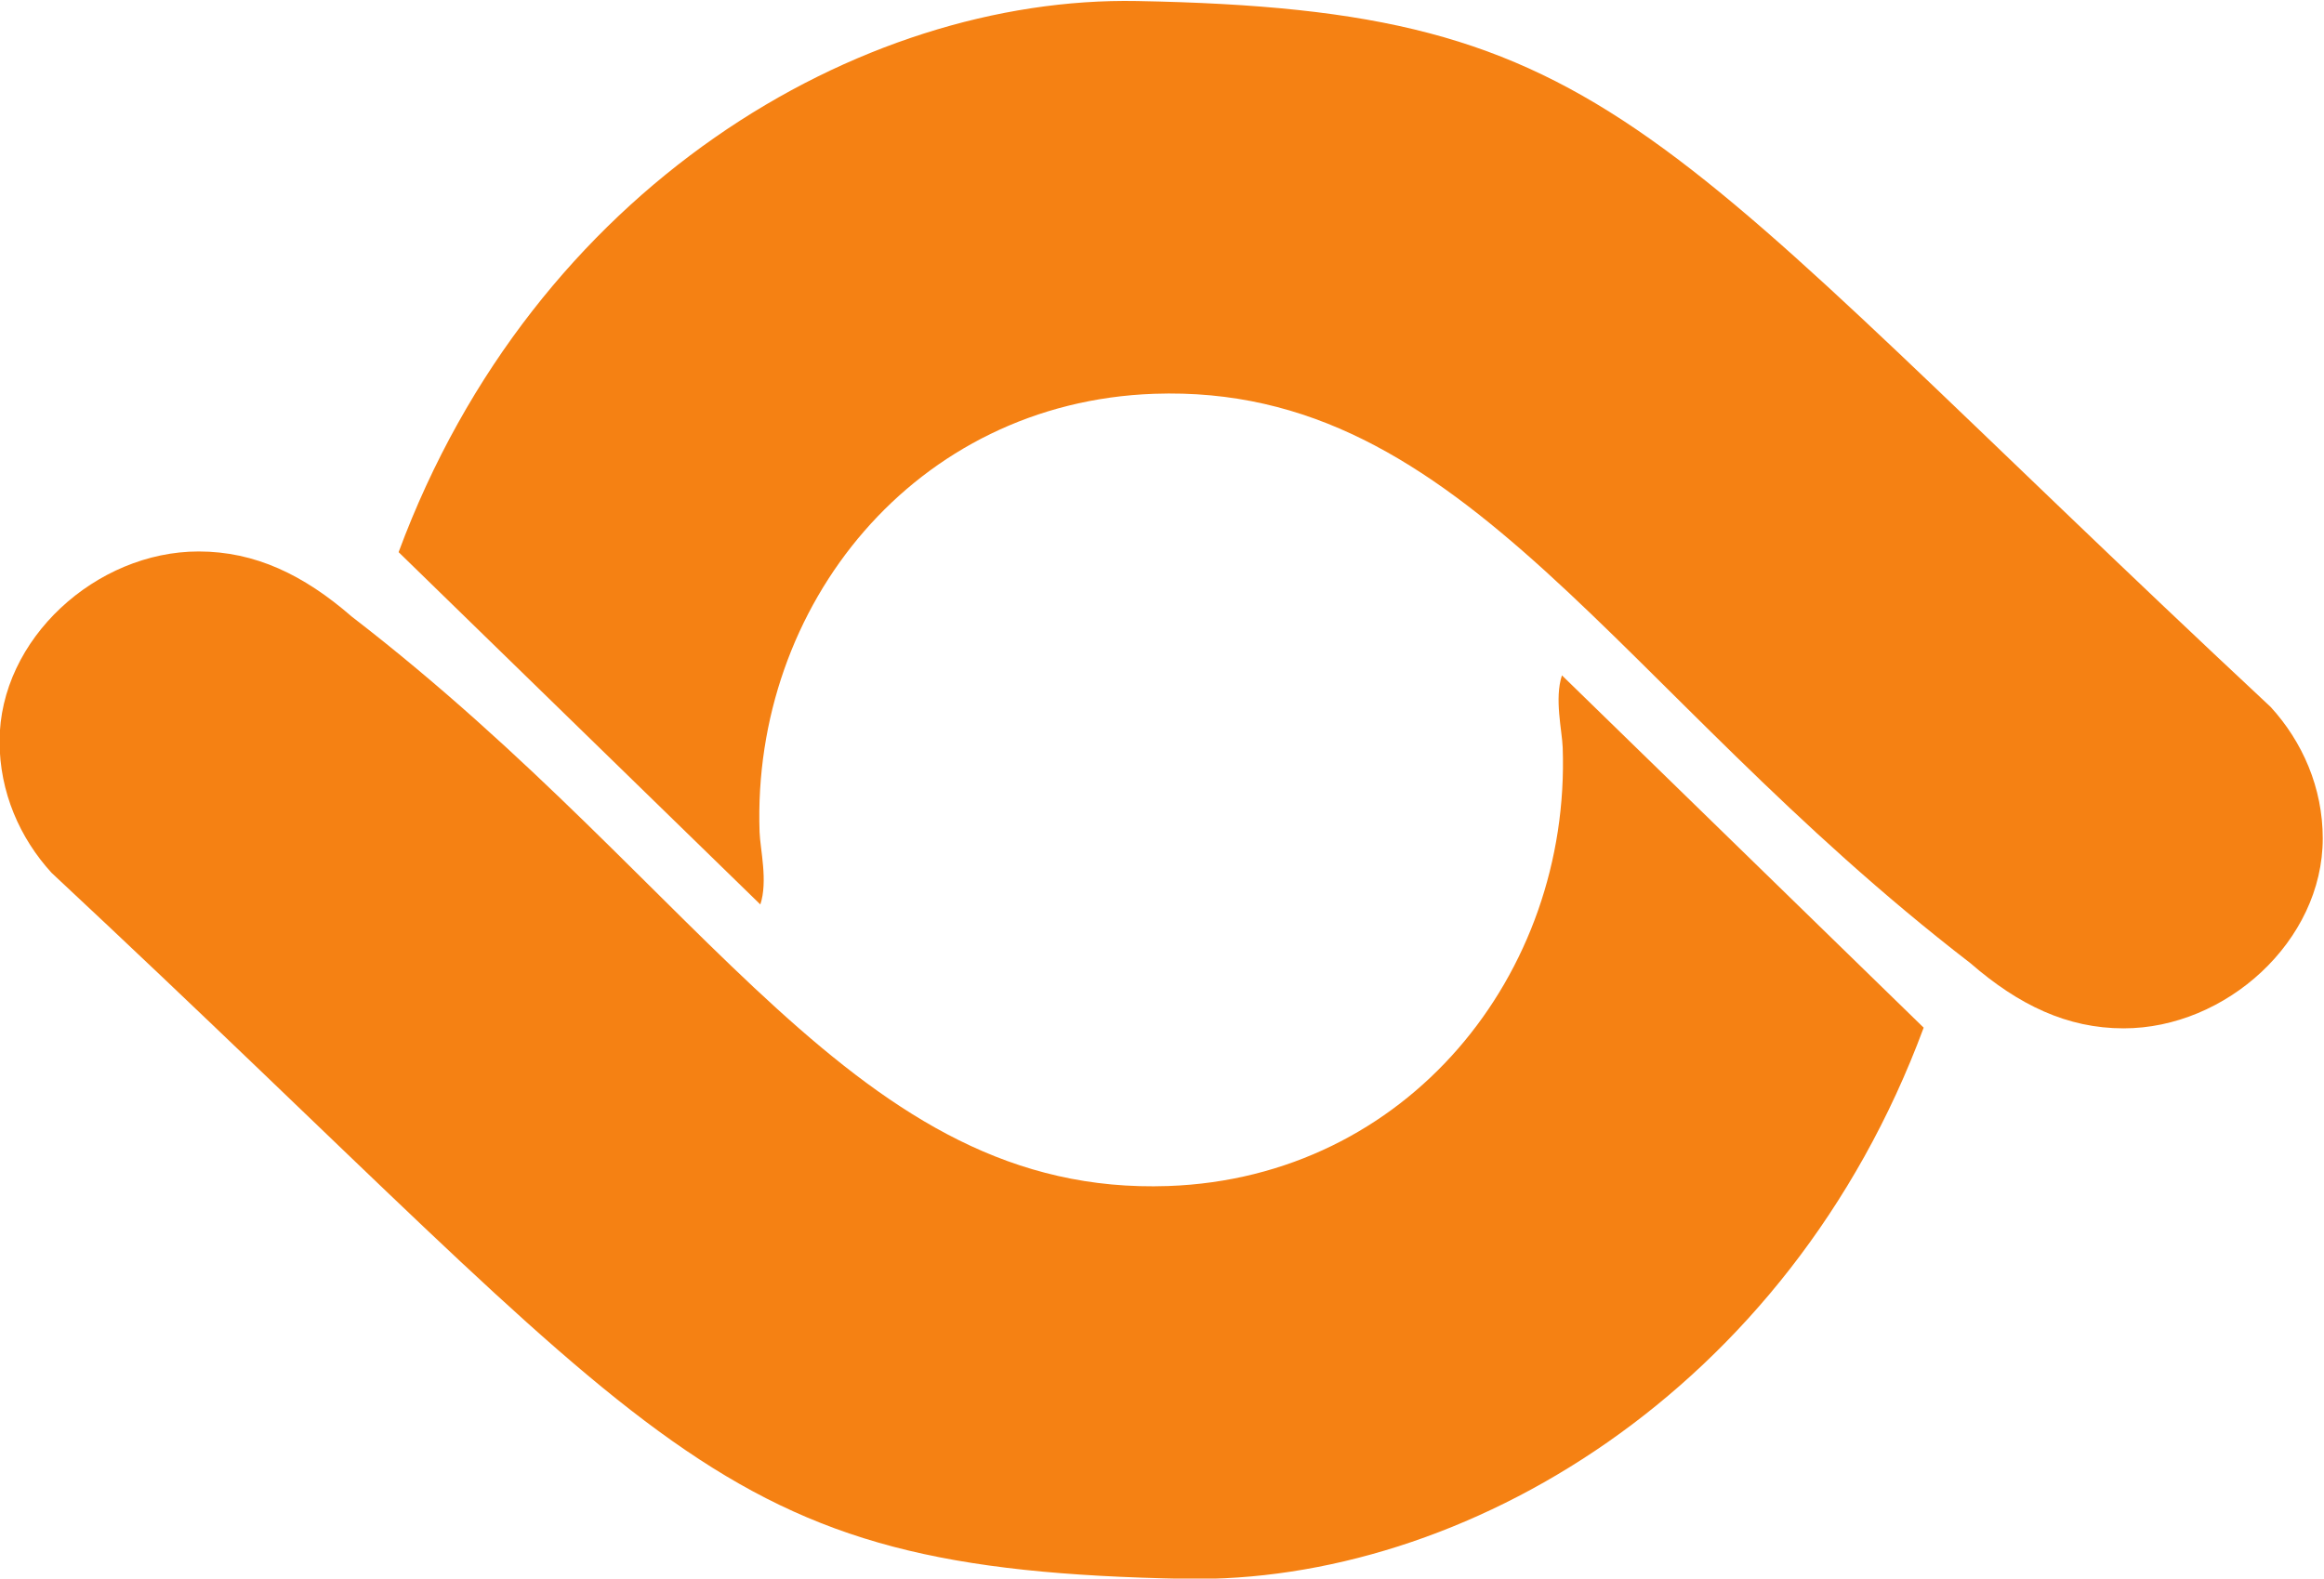 <?xml version="1.0" encoding="UTF-8" standalone="no"?>
<svg
   xmlns:dc="http://purl.org/dc/elements/1.1/"
   xmlns:cc="http://creativecommons.org/ns#"
   xmlns:rdf="http://www.w3.org/1999/02/22-rdf-syntax-ns#"
   xmlns:svg="http://www.w3.org/2000/svg"
   xmlns="http://www.w3.org/2000/svg"
   id="svg8"
   version="1.1"
   viewBox="0 0 60 40.764"
   height="154.07"
   width="226.772">
  <defs
     id="defs2">
    <clipPath
       id="clipPath1178"
       clipPathUnits="userSpaceOnUse">
      <path
         id="path1176"
         d="M 12.497,12.497 H 624.78 V 871.394 H 12.497 Z" />
    </clipPath>
  </defs>
  <g
     transform="translate(-3.887,-241.803)"
     id="layer1">
    <g
       transform="matrix(0.55,0,0,-0.55,-31.116,319.885)"
       id="g1172">
      <g
         transform="matrix(1.19,0,0,1.19,-12.064,-26.911)"
         clip-path="url(#clipPath1178)"
         id="g1174">
        <g
           transform="translate(627.977,126.058)"
           id="g1180" />
        <g
           transform="translate(108.468,141.874)"
           id="g1184">
          <path
             id="path1186"
             style="fill:#f58113;fill-opacity:1;fill-rule:nonzero;stroke:none"
             d="m 0,0 c 18.966,-0.352 20.09,-4.864 44.72,-27.854 1.252,-1.369 2.054,-3.184 2.054,-5.187 0,-4.047 -3.815,-7.493 -7.855,-7.493 -2.227,0 -4.144,0.921 -6.044,2.572 -14.061,10.833 -19.886,22.897 -32.2,22.465 -9.429,-0.332 -15.874,-8.354 -15.562,-17.295 0.024,-0.68 0.334,-1.932 0.03,-2.854 l -14.269,13.901 C -23.78,-7.32 -10.927,0.203 0,0" />
        </g>
        <g
           transform="translate(110.374,79.621)"
           id="g1188">
          <path
             id="path1190"
             style="fill:#f58113;fill-opacity:1;fill-rule:nonzero;stroke:none"
             d="m 0,0 c -18.967,0.354 -20.091,4.865 -44.721,27.855 -1.251,1.369 -2.052,3.184 -2.052,5.188 0,4.046 3.815,7.492 7.853,7.492 2.227,0 4.145,-0.921 6.044,-2.573 14.061,-10.833 19.886,-22.896 32.201,-22.464 9.429,0.332 15.874,8.353 15.562,17.296 -0.024,0.679 -0.334,1.931 -0.03,2.853 L 29.126,21.746 C 23.78,7.321 10.927,-0.203 0,0" />
        </g>
      </g>
    </g>
  </g>
</svg>
